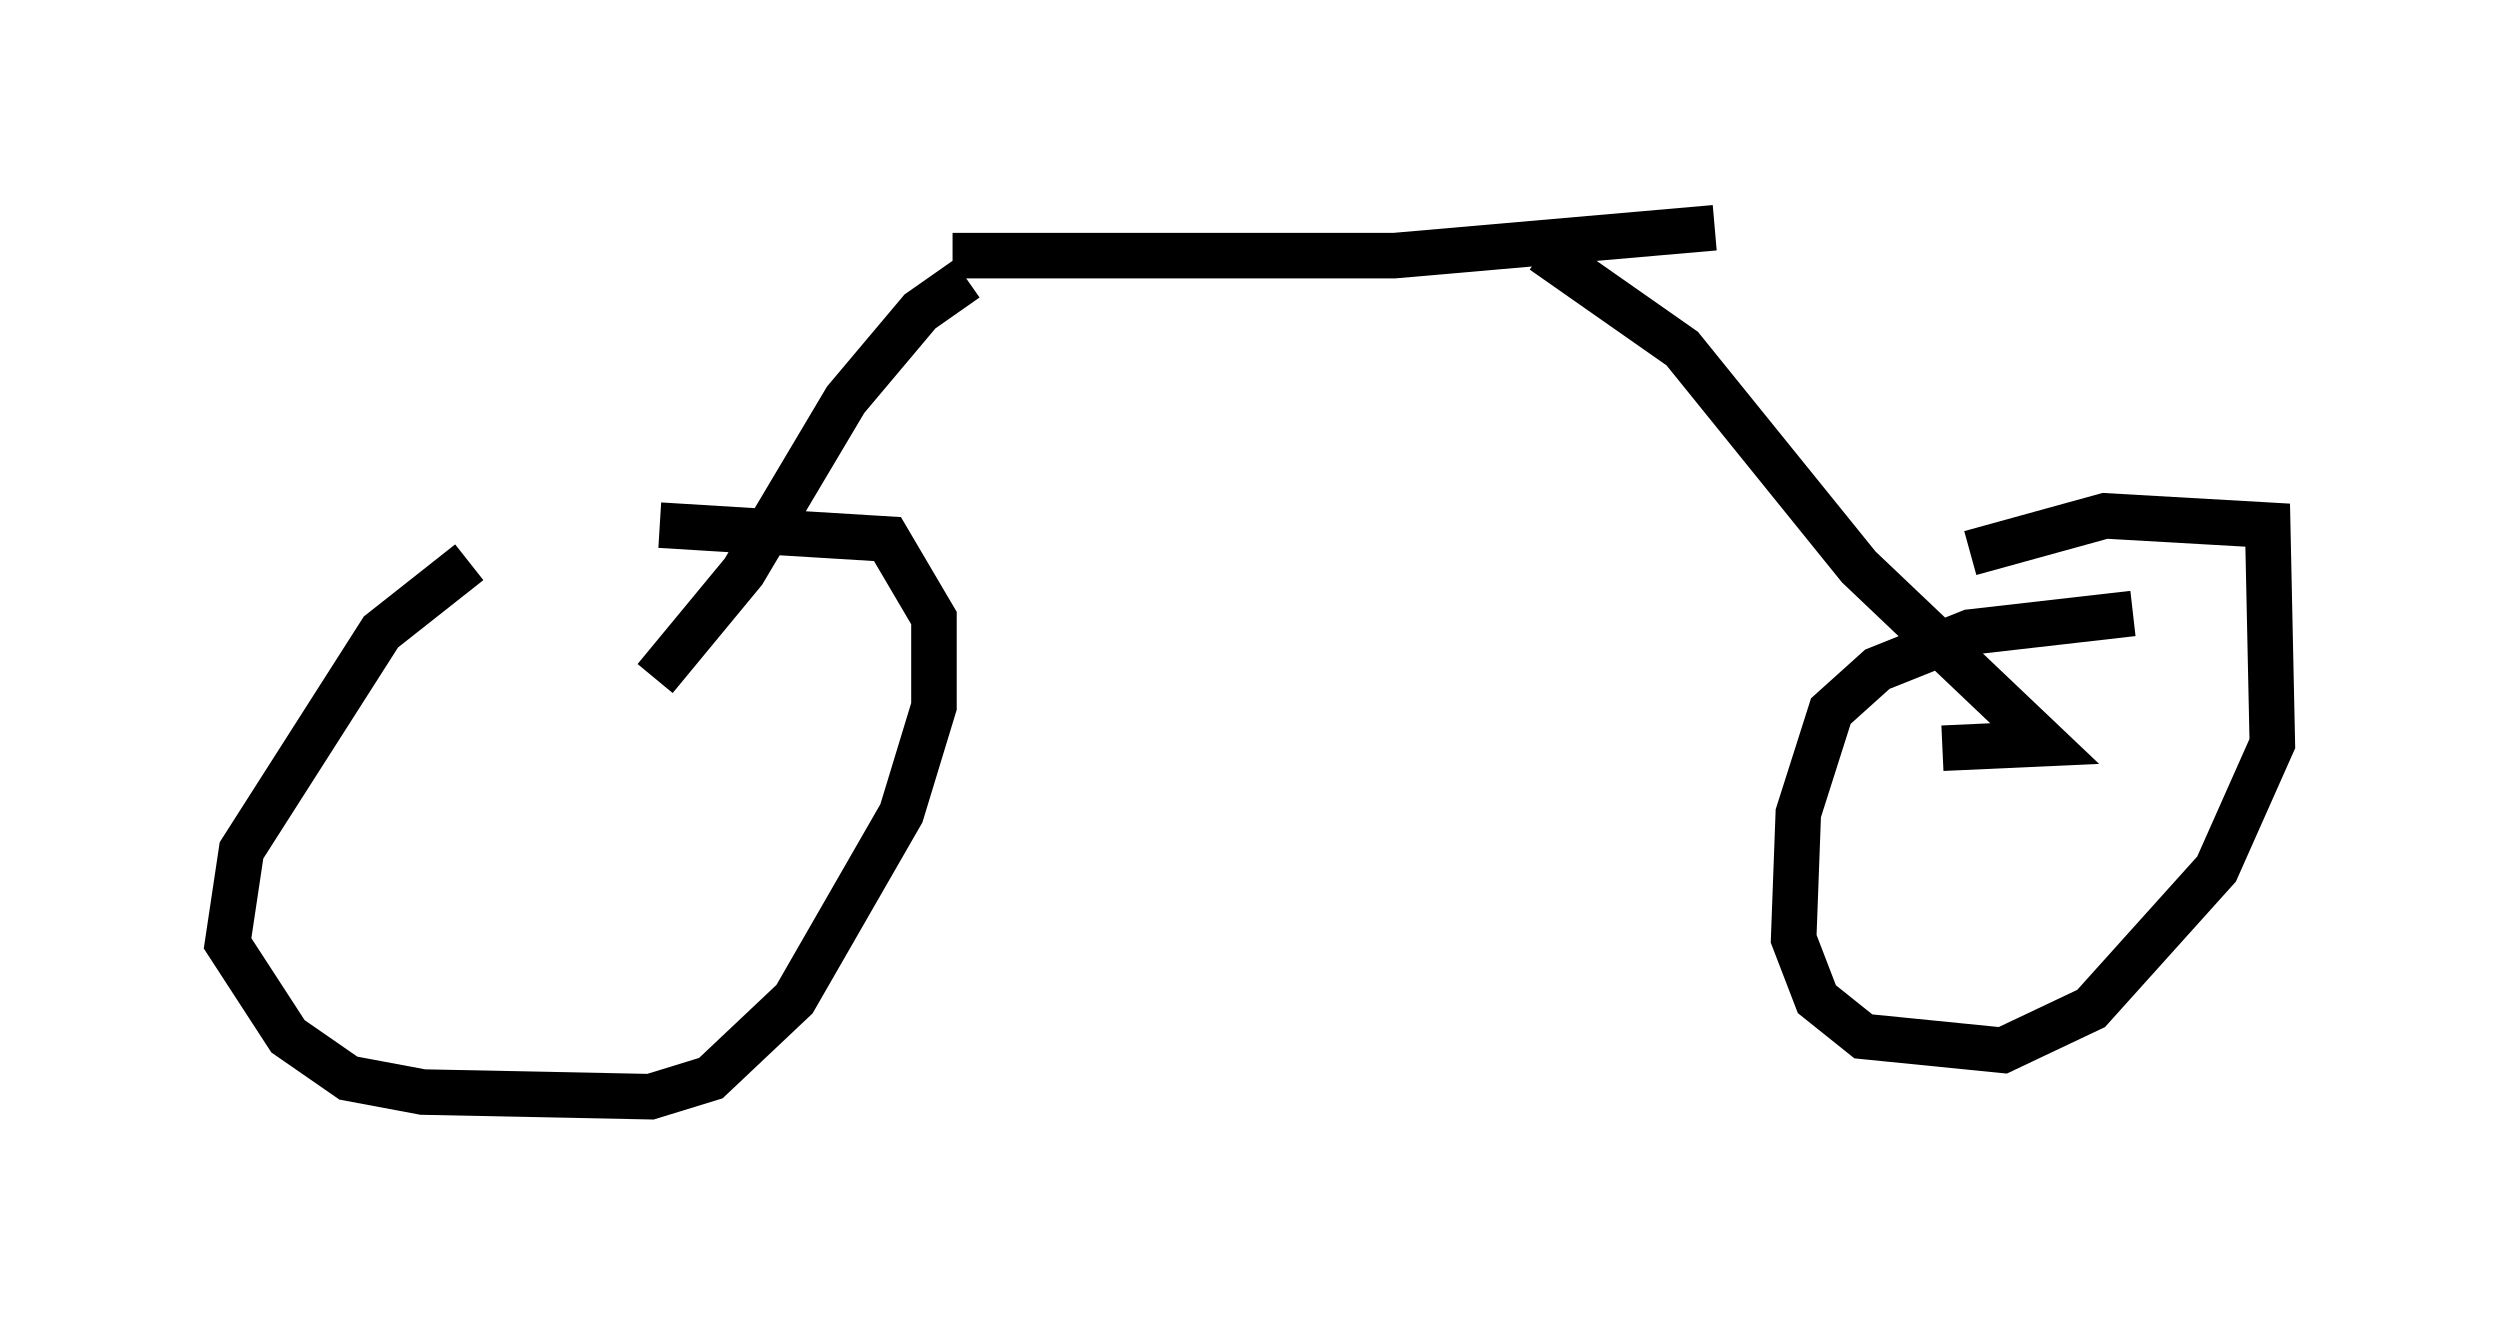 <?xml version="1.0" encoding="utf-8" ?>
<svg baseProfile="full" height="29.09" version="1.1" width="54.917" xmlns="http://www.w3.org/2000/svg" xmlns:ev="http://www.w3.org/2001/xml-events" xmlns:xlink="http://www.w3.org/1999/xlink"><defs /><rect fill="white" height="29.09" width="54.917" x="0" y="0" /><path d="M13.371, 11.738 m-3.063, 0.613 l-1.94, 1.531 -3.063, 4.798 l-0.306, 2.042 1.327, 2.042 l1.327, 0.919 1.633, 0.306 l5.002, 0.102 1.327, -0.408 l1.838, -1.735 2.348, -4.083 l0.715, -2.348 0.0, -1.94 l-1.021, -1.735 -5.002, -0.306 m32.361, 1.94 l-3.573, 0.408 -2.042, 0.817 l-1.021, 0.919 -0.715, 2.246 l-0.102, 2.756 0.51, 1.327 l1.021, 0.817 3.063, 0.306 l1.94, -0.919 2.756, -3.063 l1.225, -2.756 -0.102, -4.798 l-3.573, -0.204 -2.96, 0.817 m-22.356, -6.533 l9.698, 0.0 7.044, -0.613 m-3.777, 0.51 l3.063, 2.144 3.879, 4.798 l4.083, 3.879 -2.246, 0.102 m-21.438, -10.311 l-1.021, 0.715 -1.633, 1.94 l-2.246, 3.777 -1.94, 2.348 " fill="none" stroke="black" stroke-width="1" /></svg>